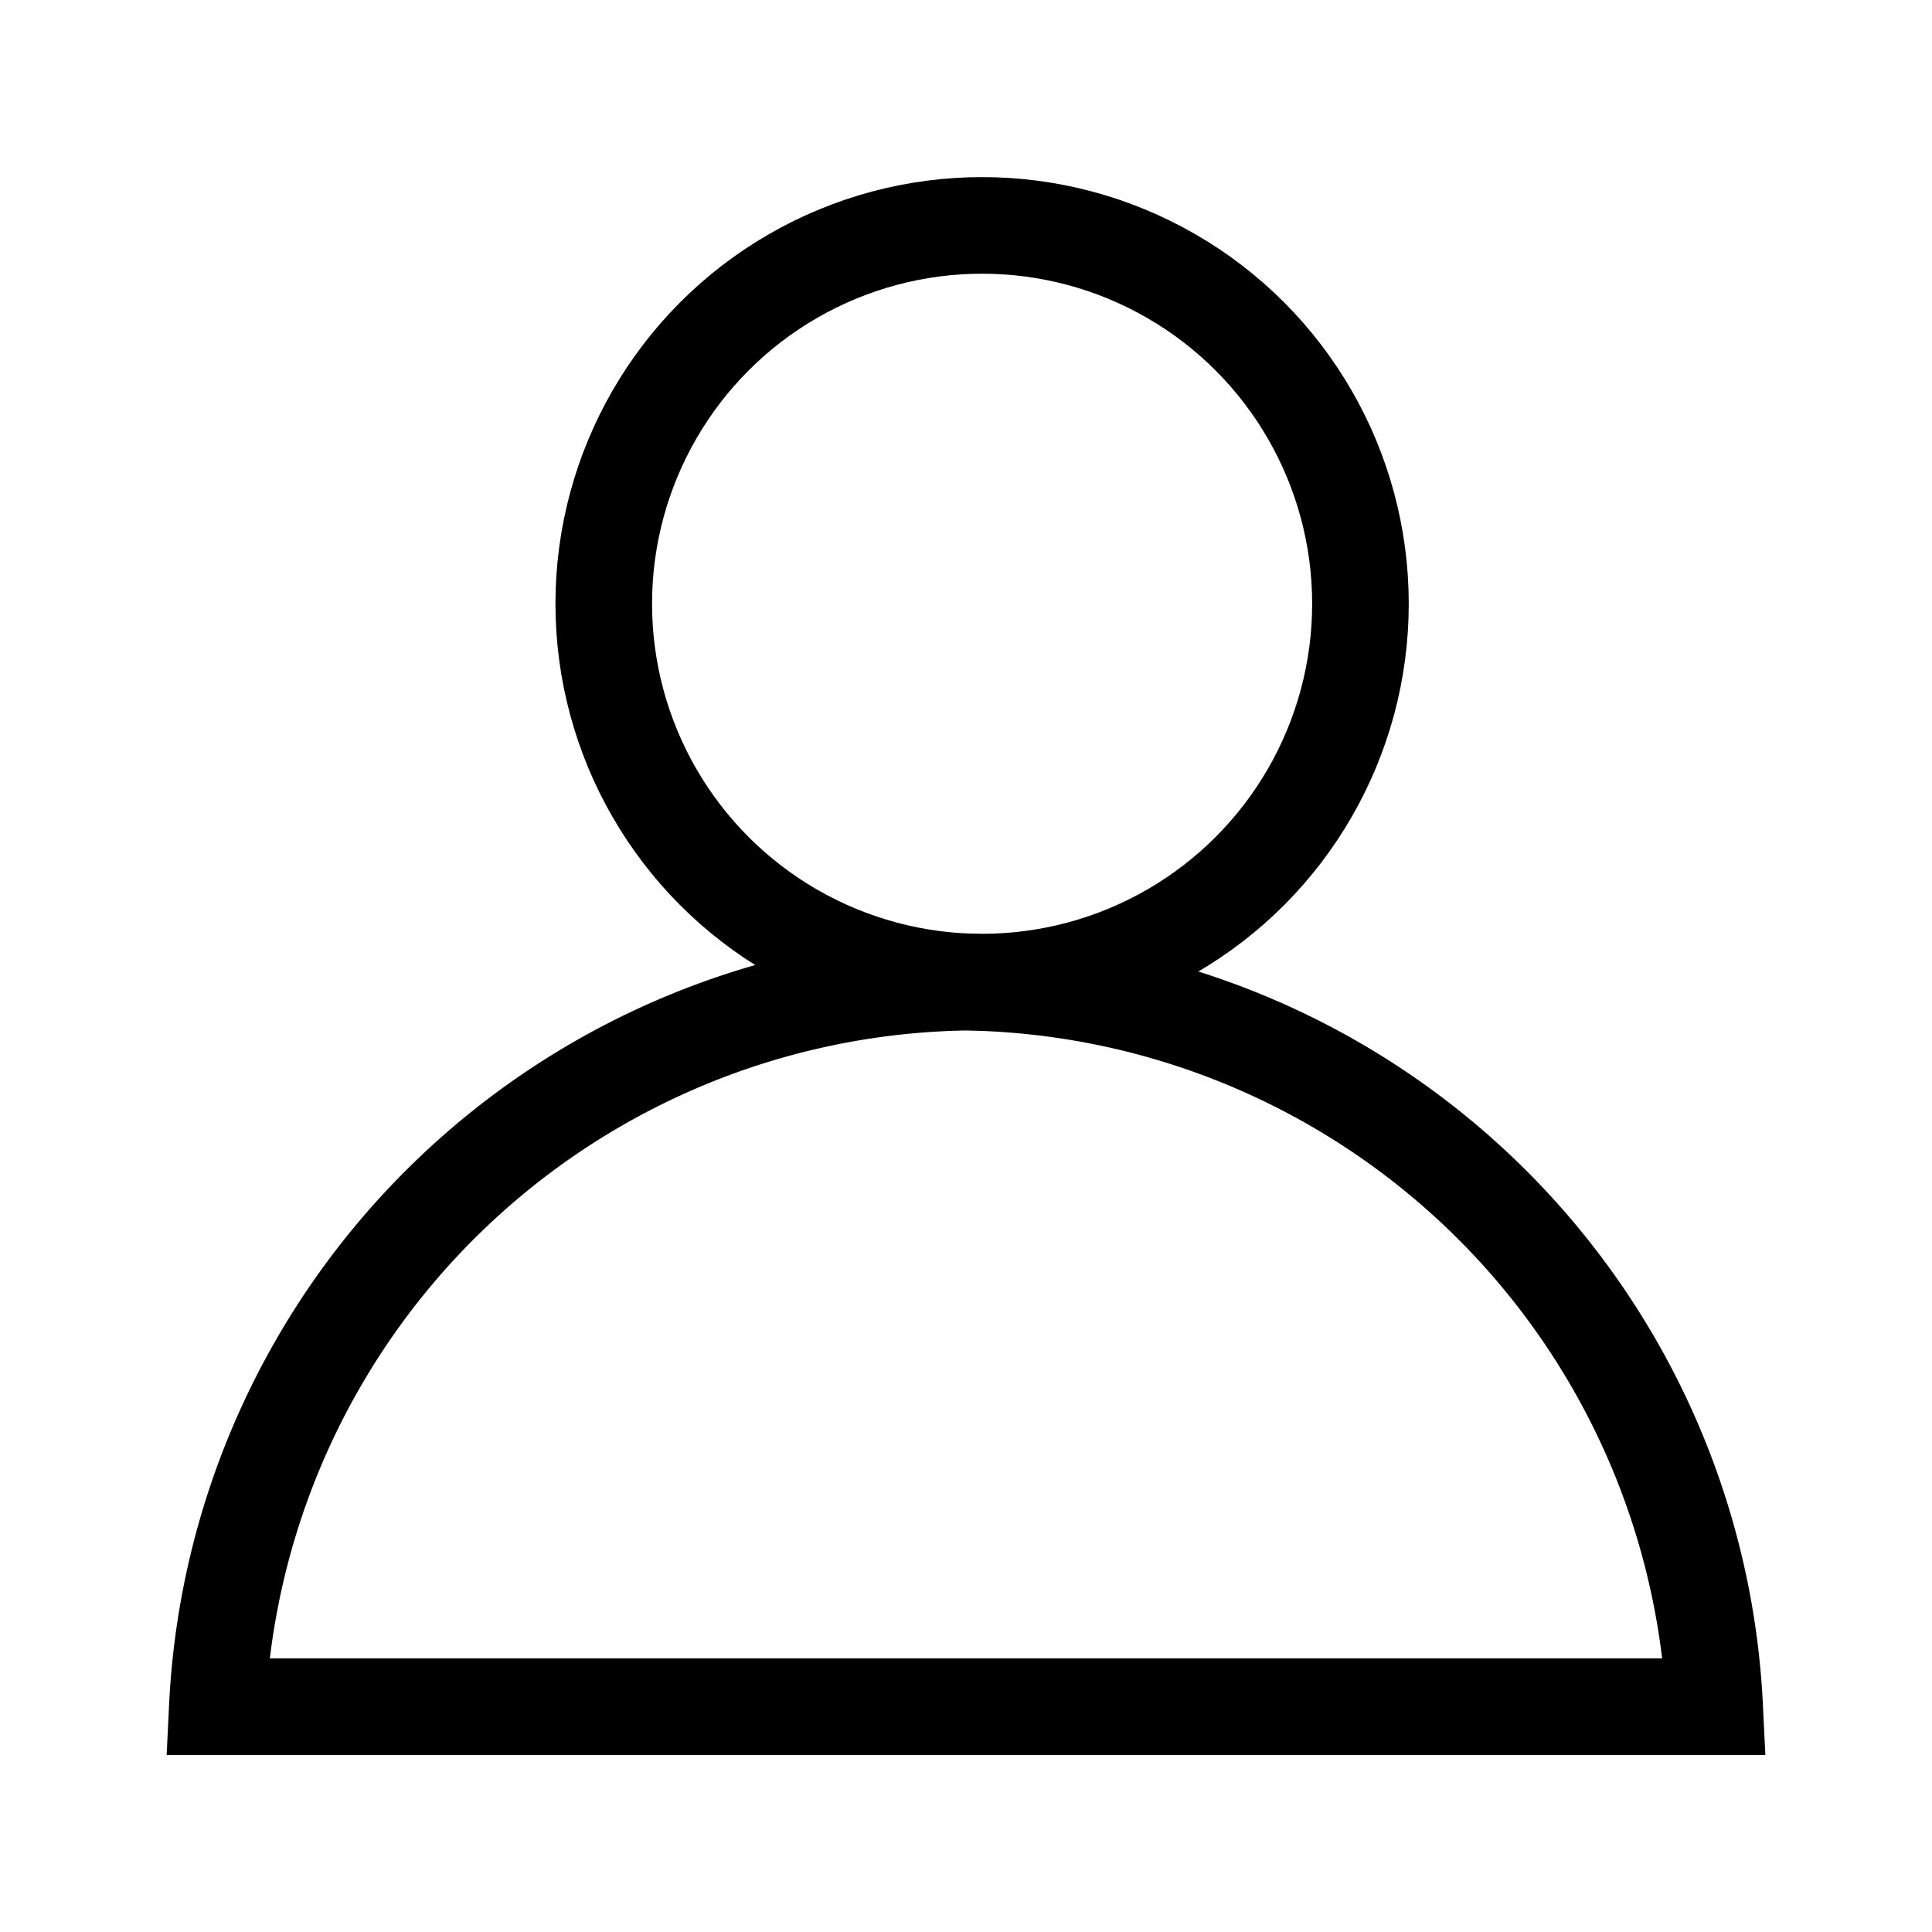 <svg xmlns="http://www.w3.org/2000/svg" width="24" height="24" viewBox="0 0 24 24">
    <g transform="translate(-1870.9 -303)">
        <circle data-name="타원 3" cx="4.7" cy="4.7" r="4.7" transform="translate(1878.4 305.8)" style="fill:none;stroke:#000;stroke-linecap:square;stroke-width:1.2px"/>
        <path data-name="빼기 2" d="M1725.32-14679h-18.6a9.46 9.46 0 0 1 9.3-9 9.46 9.46 0 0 1 9.3 9z" transform="translate(166.88 15003.201)" style="fill:none;stroke:#000;stroke-linecap:square;stroke-width:1.2px"/>
    </g>
</svg>

